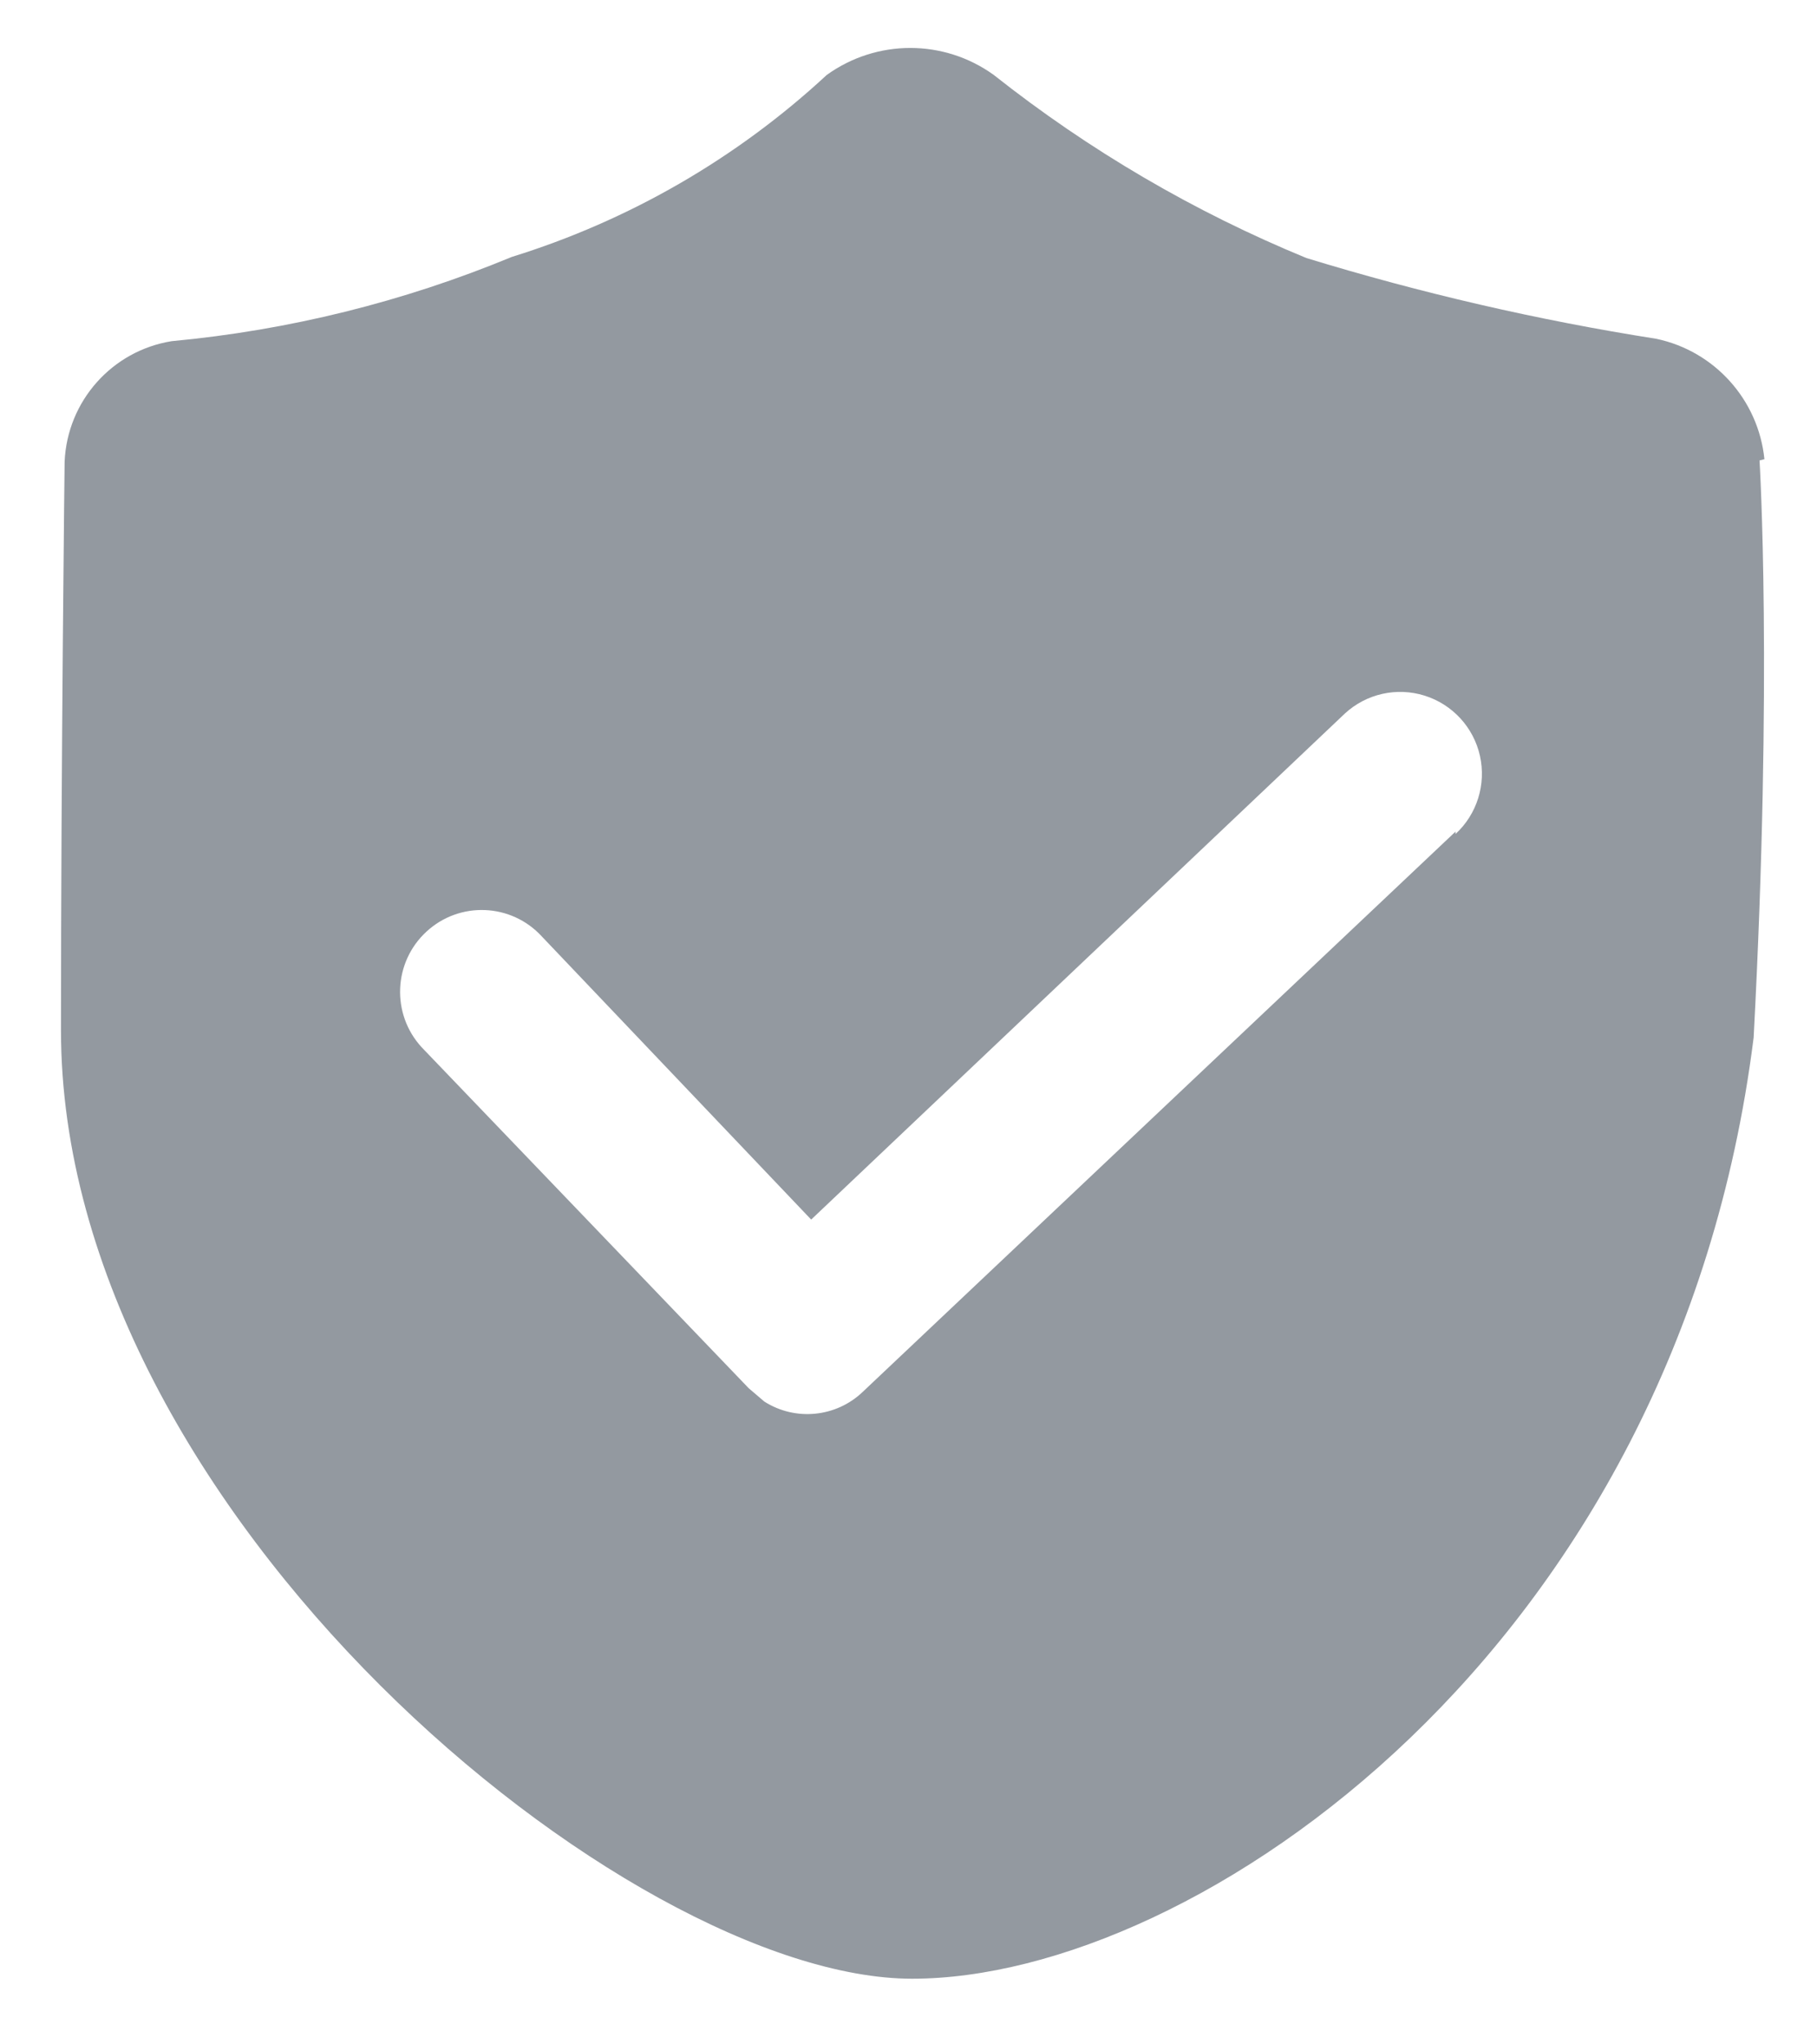 <svg width="16" height="18" viewBox="0 0 16 18" fill="none" xmlns="http://www.w3.org/2000/svg">
<path fill-rule="evenodd" clip-rule="evenodd" d="M15.537 4.043C15.537 4.044 15.537 4.044 15.537 4.044V4.043L15.537 4.043ZM14.585 2.983C15.098 3.091 15.484 3.52 15.537 4.043L15.494 4.054C15.494 4.054 15.611 5.953 15.442 9.136C14.765 14.525 10.53 17.422 8.032 17.422C5.533 17.422 0.537 13.316 0.537 9.072C0.537 6.728 0.569 4.065 0.569 4.065C0.592 3.532 0.986 3.089 1.511 3.004C2.541 2.908 3.551 2.658 4.507 2.262C5.539 1.942 6.487 1.395 7.28 0.66C7.72 0.343 8.312 0.343 8.751 0.66C9.589 1.323 10.516 1.866 11.504 2.272C12.513 2.581 13.542 2.819 14.585 2.983ZM7.597 12.255L12.817 7.322V7.343C13.006 7.169 13.088 6.907 13.032 6.655C12.976 6.404 12.79 6.202 12.545 6.125C12.299 6.048 12.032 6.108 11.843 6.282L7.143 10.738L4.771 8.245C4.502 7.952 4.047 7.933 3.755 8.203C3.463 8.472 3.444 8.928 3.713 9.221L6.593 12.223L6.73 12.34C7.004 12.515 7.363 12.479 7.597 12.255Z" fill="#9399A0"/>
</svg>

